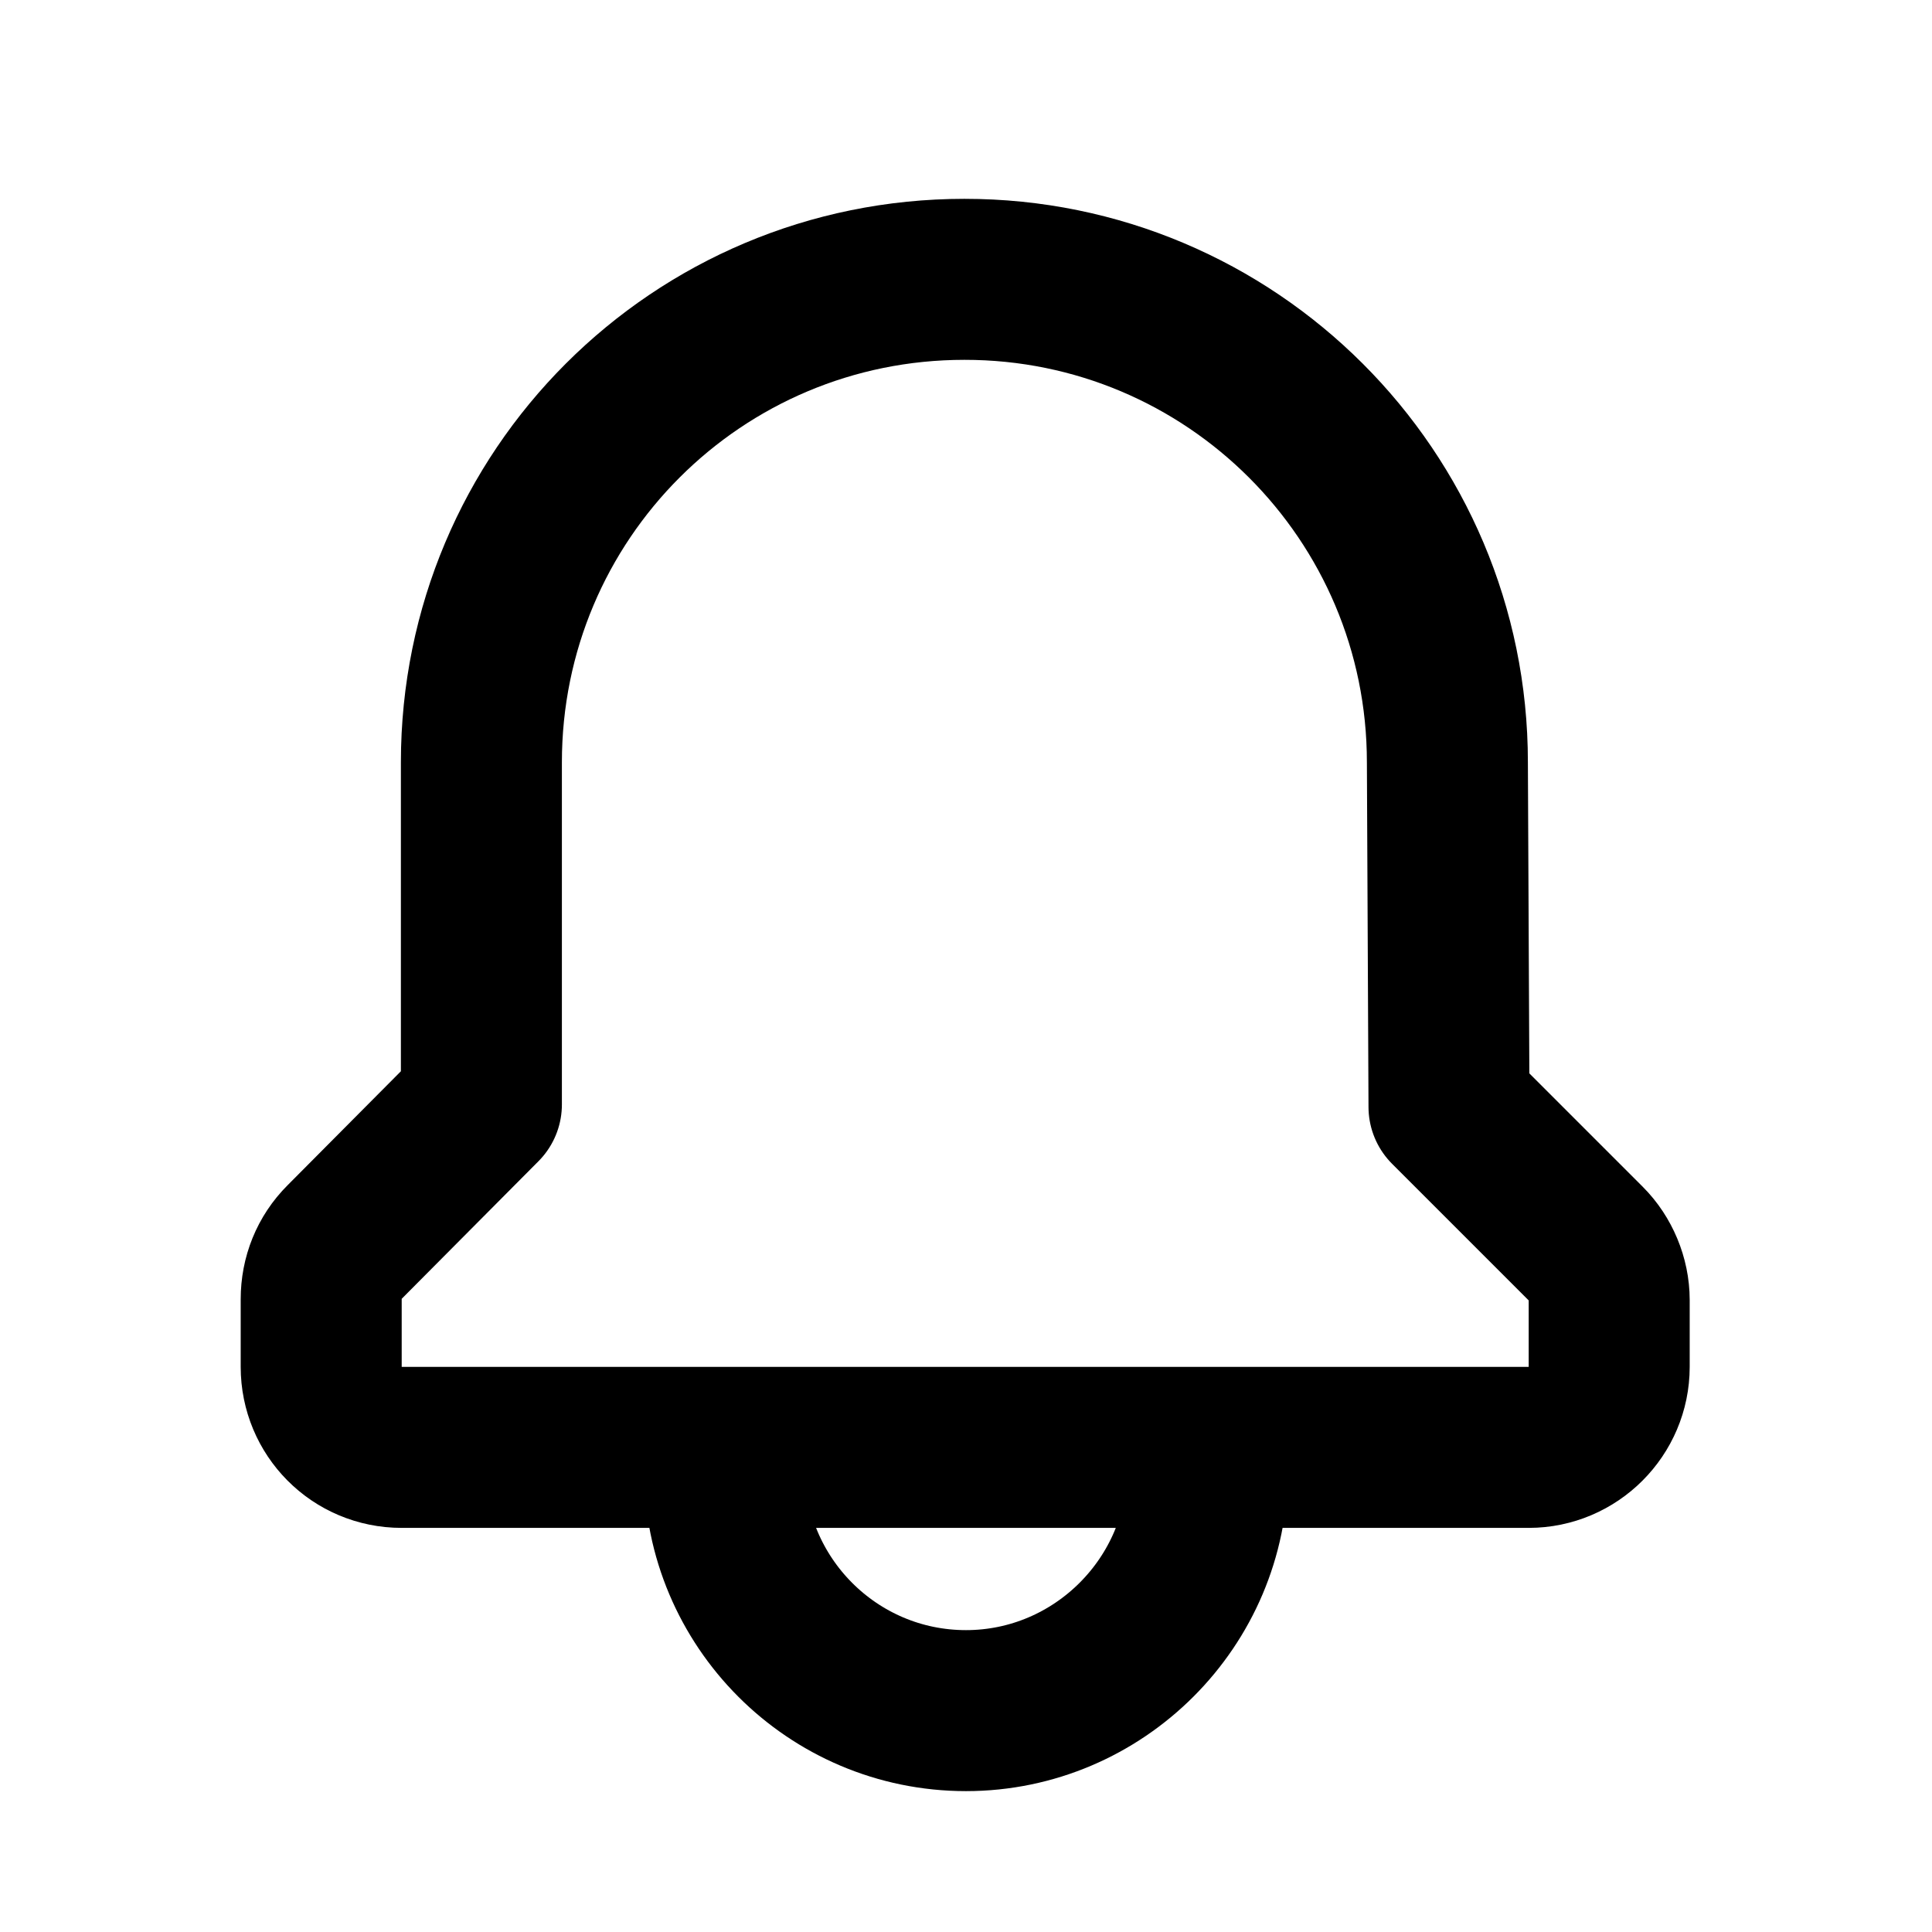 <svg width="12" height="12" viewBox="0 0 12 12" fill="none" xmlns="http://www.w3.org/2000/svg">
<path d="M4.5 9V9.125C4.5 9.95 5.17 10.625 6 10.625C6.825 10.625 7.5 9.95 7.5 9.125V9M9 6.875L9.85 7.725C9.94 7.815 9.995 7.945 9.995 8.075V8.49C9.995 8.765 9.77 8.99 9.495 8.99H2.495C2.215 8.99 1.995 8.765 1.995 8.49V8.07C1.995 7.935 2.045 7.81 2.14 7.715L2.99 6.86V4.735C2.99 3.075 4.33 1.735 5.99 1.735C7.645 1.734 8.99 3.075 8.99 4.735L9 6.875Z" stroke="black" stroke-linecap="round" stroke-linejoin="round"/>
</svg>
